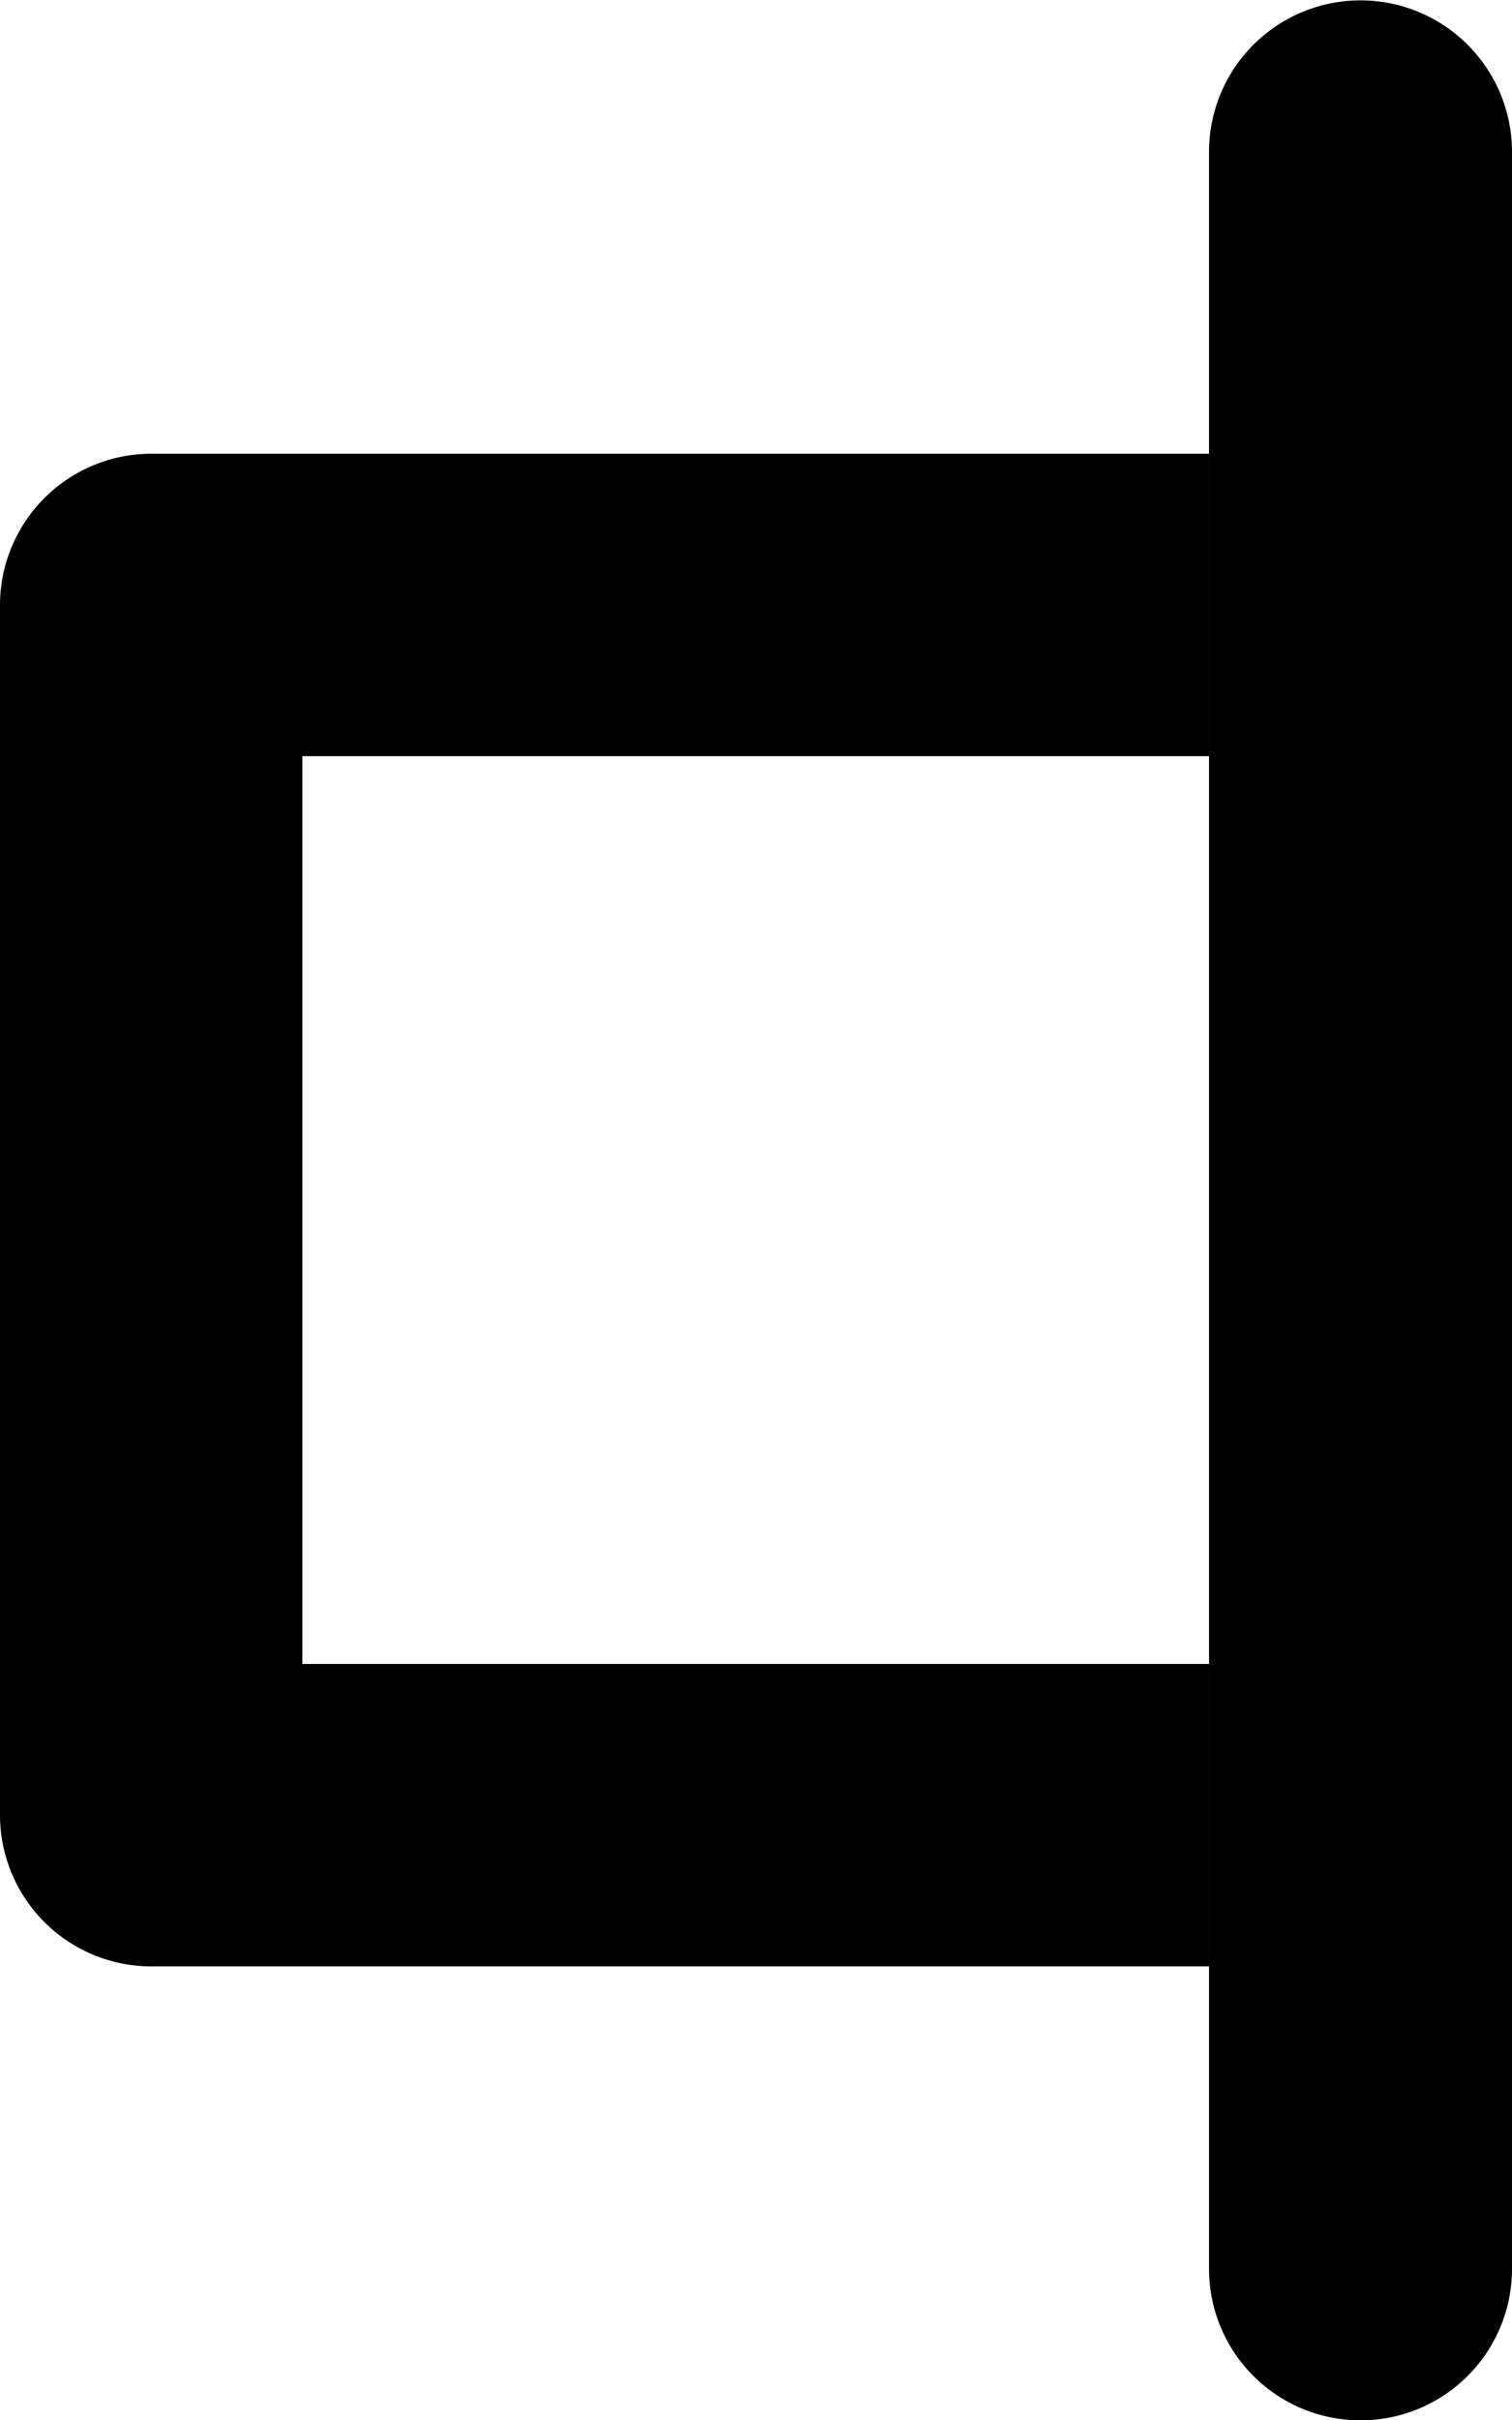 <?xml version="1.0" encoding="UTF-8" standalone="no"?>
<svg
   width="9.995"
   height="15.997"
   viewBox="0 0 2.645 4.232"
   version="1.1"
   id="svg4268"
   xmlns="http://www.w3.org/2000/svg"
   xmlns:svg="http://www.w3.org/2000/svg"
   xmlns:rdf="http://www.w3.org/1999/02/22-rdf-syntax-ns#"
   xmlns:cc="http://creativecommons.org/ns#"
   xmlns:dc="http://purl.org/dc/elements/1.1/">
  <defs
     id="defs4262" />
  <g
     id="input-pin"
     style="display:inline"
     transform="translate(-2.117,-58.209)">
    <path
       style="color:#000000;fill:#000000;stroke-linecap:round;-inkscape-stroke:none"
       d="m 4.498,58.209 a 0.265,0.265 0 0 1 0.264,0.264 v 3.705 a 0.265,0.265 0 0 1 -0.264,0.264 0.265,0.265 0 0 1 -0.266,-0.264 v -3.705 a 0.265,0.265 0 0 1 0.266,-0.264 z"
       id="path8758" />
    <path
       style="color:#000000;fill:#000000;stroke-linejoin:round;-inkscape-stroke:none"
       d="M 4.232,59.002 V 59.531 H 2.646 v 1.588 h 1.586 v 0.529 H 2.381 A 0.265,0.265 0 0 1 2.117,61.383 v -2.115 a 0.265,0.265 0 0 1 0.264,-0.266 z"
       id="path8793" />
  </g>
</svg>
